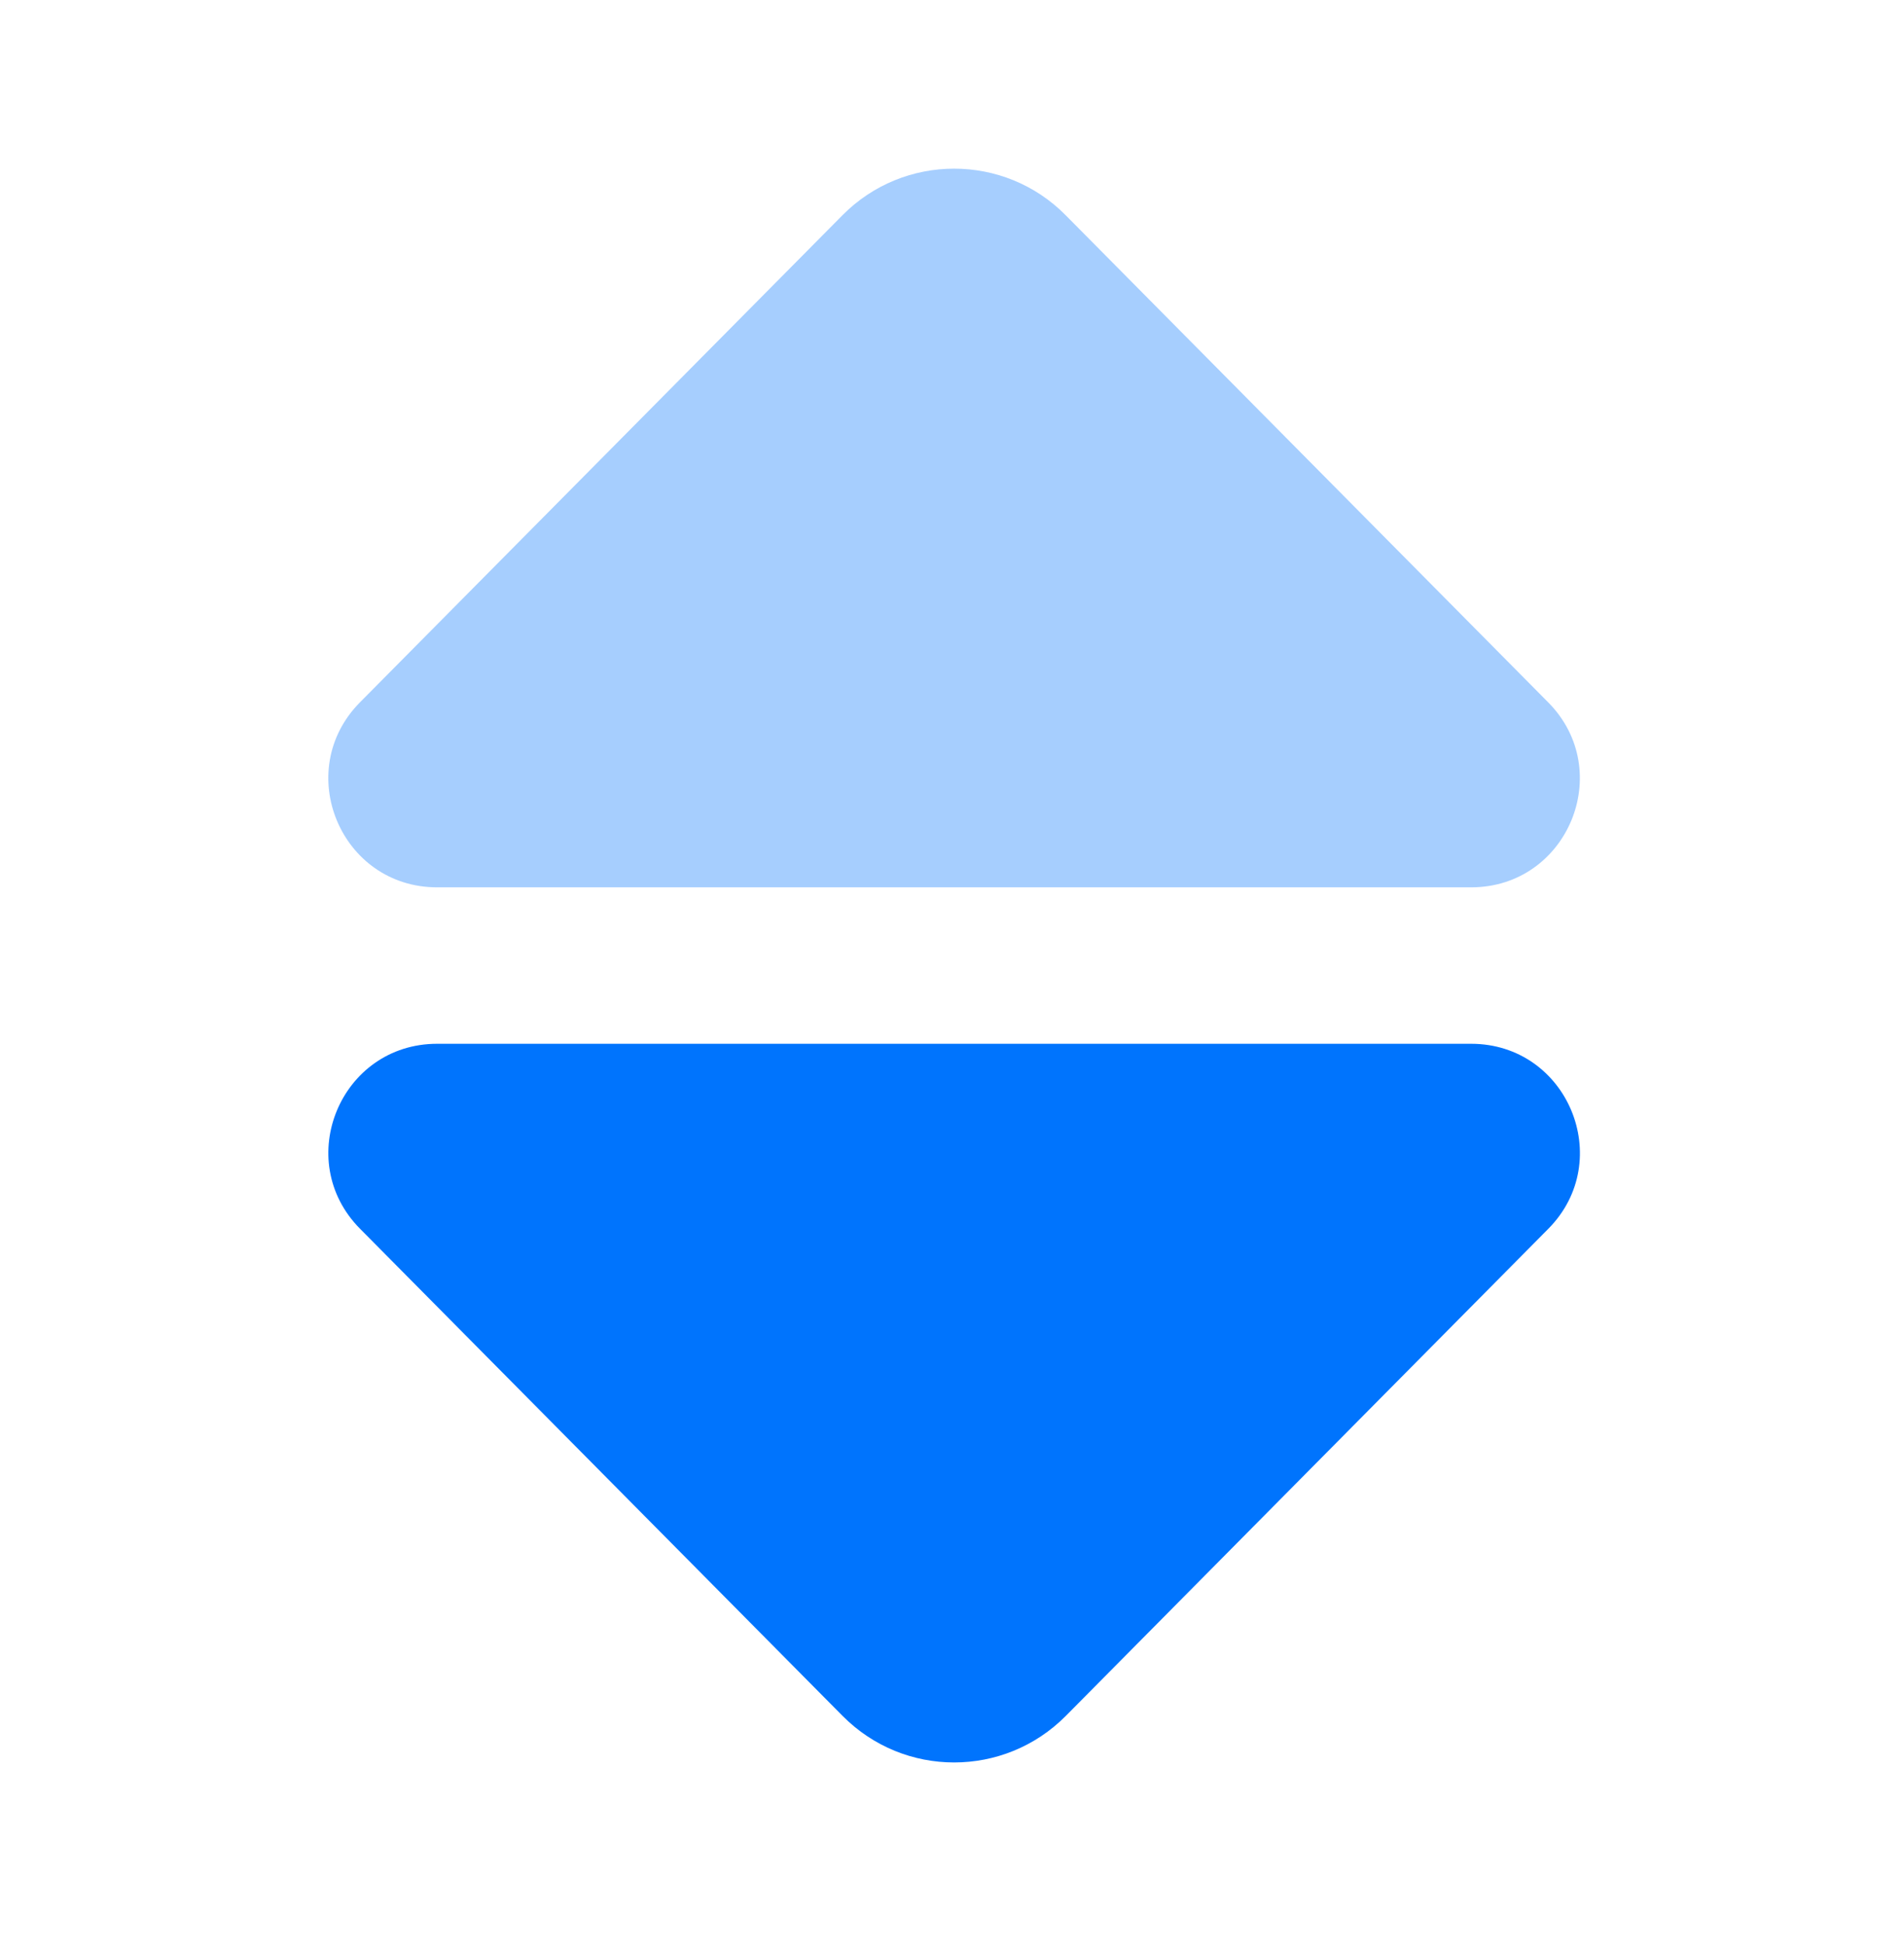 <svg width="46" height="47" viewBox="0 0 46 47" fill="none" xmlns="http://www.w3.org/2000/svg">
<path opacity="0.35" d="M37.404 16.97L25.744 5.198C25.003 4.449 24.028 4.075 23.051 4.075C22.074 4.075 21.099 4.449 20.356 5.198L8.696 16.97C7.057 18.627 8.229 21.439 10.561 21.439H35.543C37.873 21.439 39.044 18.627 37.404 16.97Z" fill="#0074FD"/>
<path d="M8.698 29.688L20.358 41.46C21.101 42.208 22.076 42.584 23.053 42.583C24.03 42.583 25.005 42.208 25.748 41.46L37.408 29.688C39.045 28.031 37.873 25.219 35.541 25.219H10.561C8.229 25.219 7.057 28.031 8.698 29.688Z" fill="#0074FD"/>
</svg>
